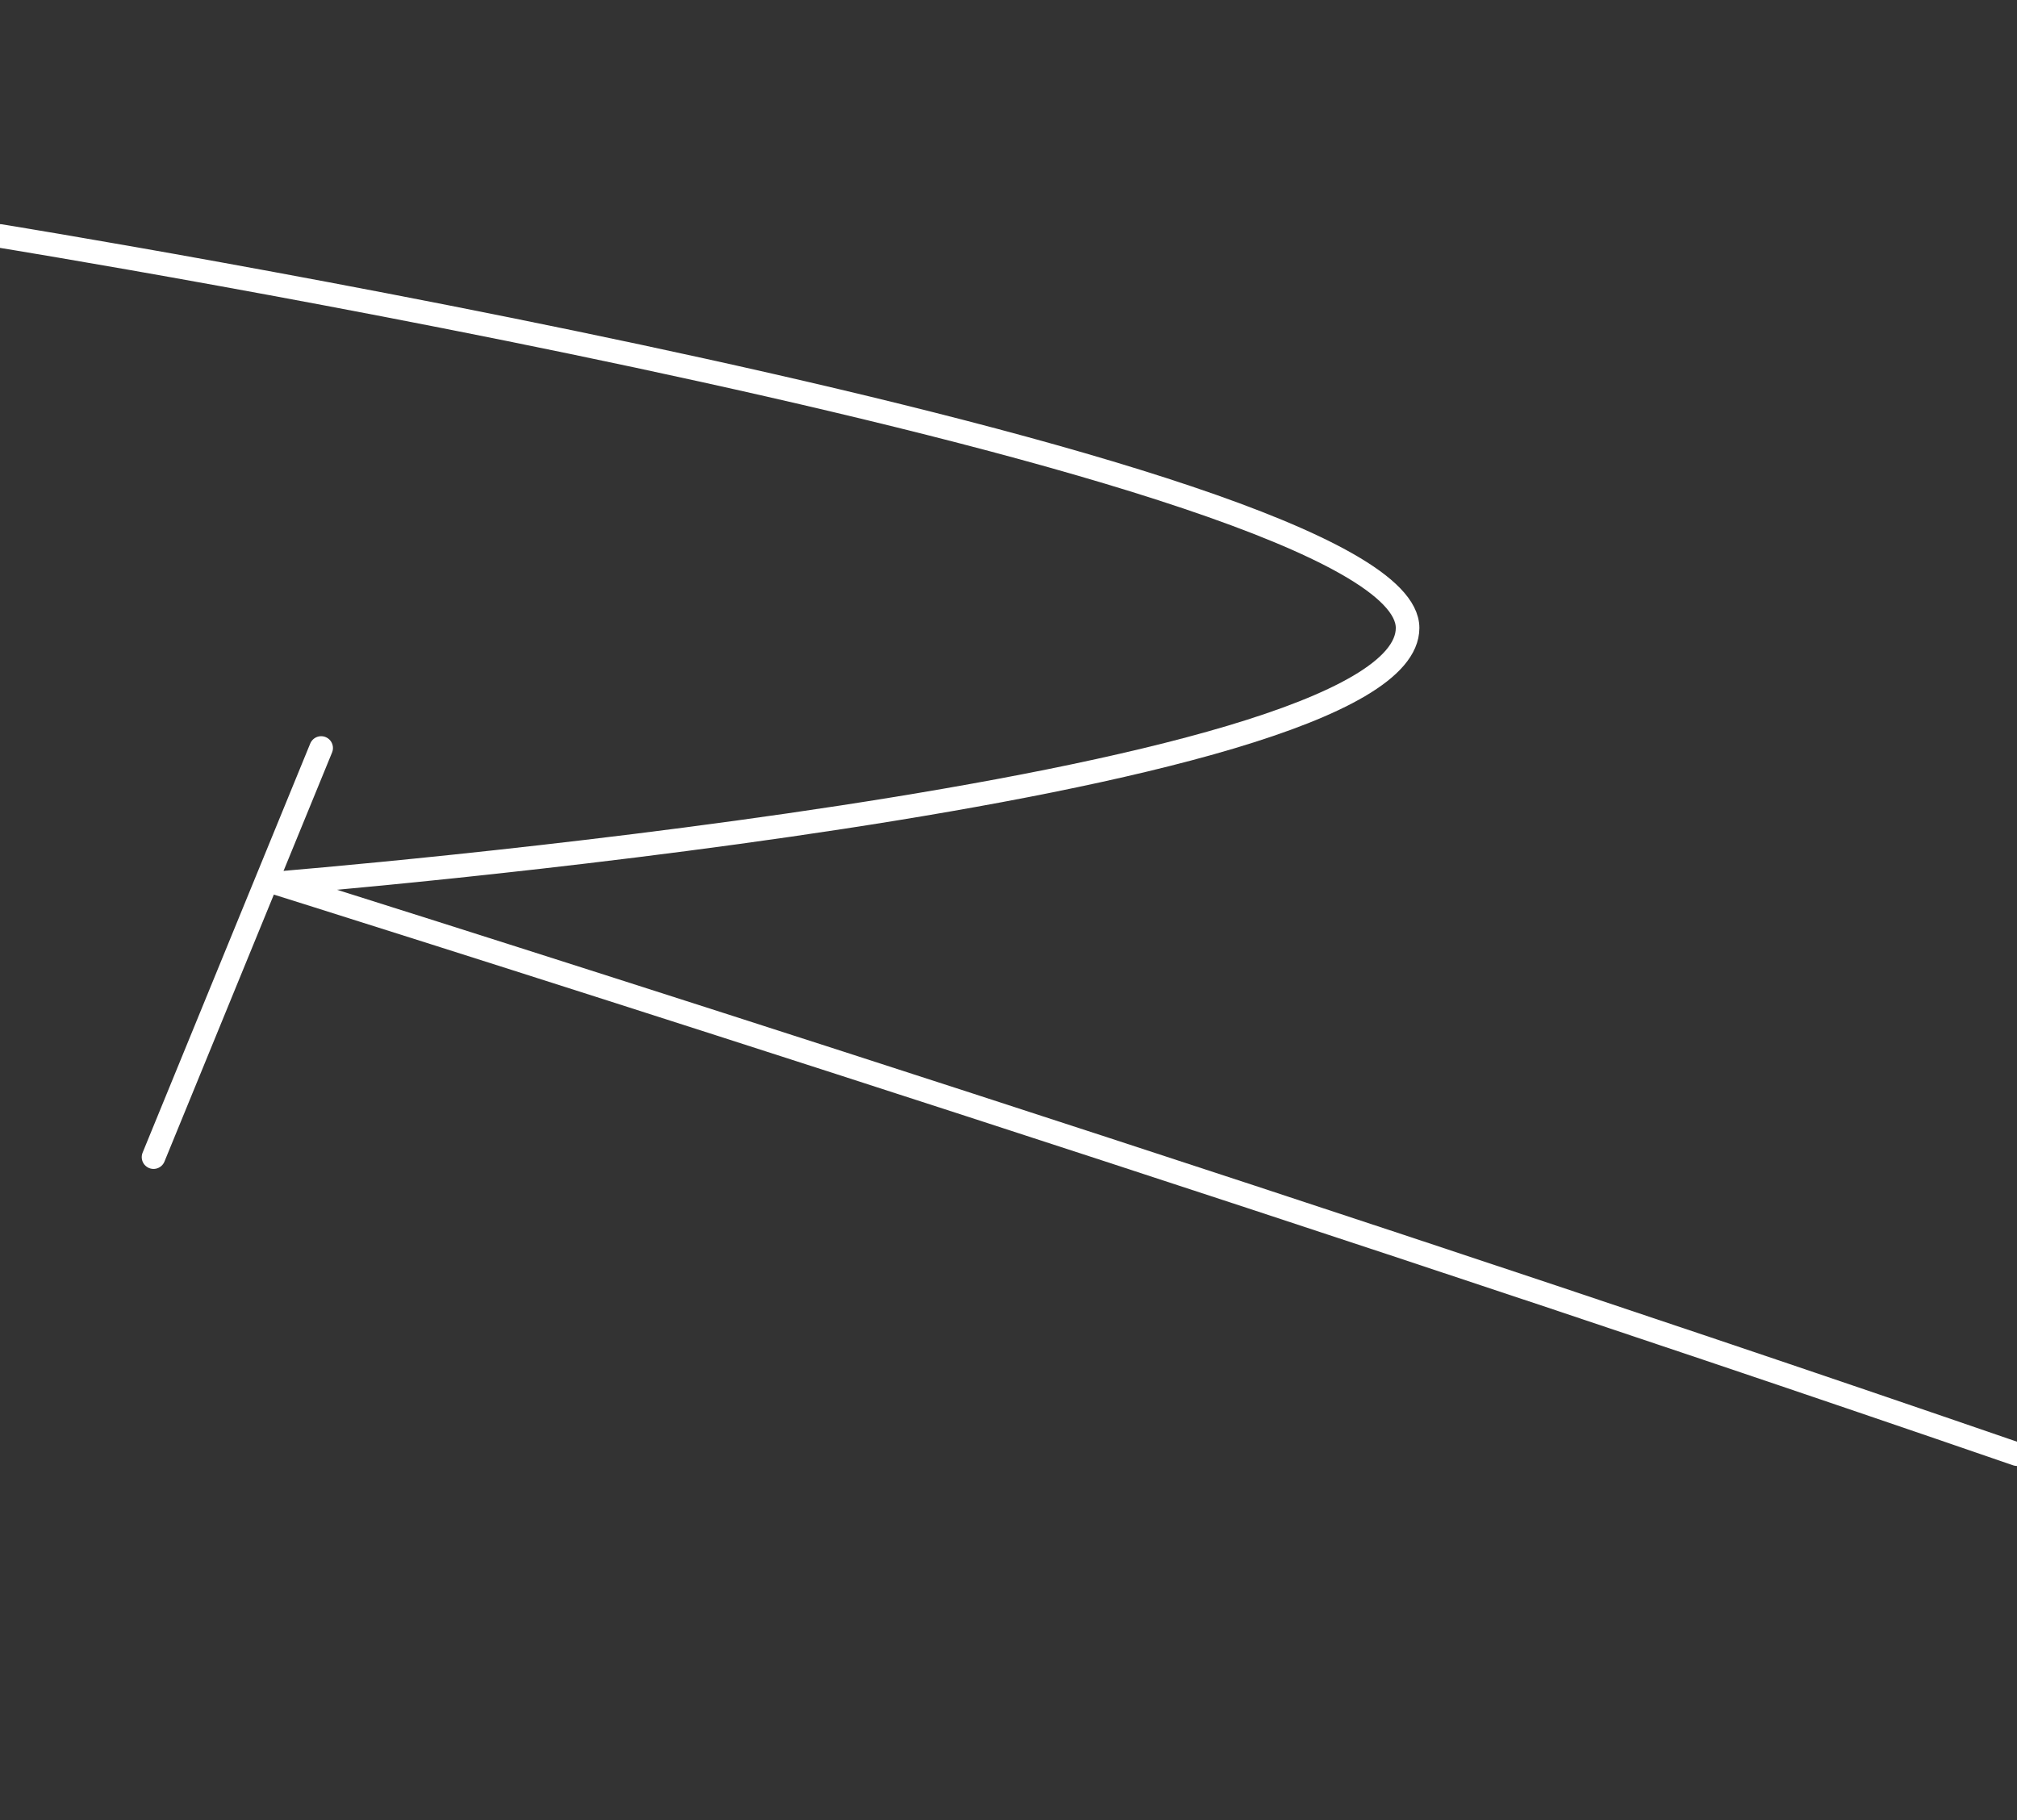 <?xml version="1.0" encoding="utf-8"?>
<!-- Generator: Adobe Illustrator 17.0.0, SVG Export Plug-In . SVG Version: 6.00 Build 0)  -->
<!DOCTYPE svg PUBLIC "-//W3C//DTD SVG 1.1//EN" "http://www.w3.org/Graphics/SVG/1.1/DTD/svg11.dtd">
<svg version="1.1" id="Layer_1" xmlns="http://www.w3.org/2000/svg" xmlns:xlink="http://www.w3.org/1999/xlink" x="0px" y="0px"
	 width="85.484px" height="77.143px" viewBox="0 0 85.484 77.143" enable-background="new 0 0 85.484 77.143" xml:space="preserve">
<rect x="0" y="0" width="85.484" height="77.143" fill="#333333" stroke="none"/>
<g>
	<path fill="none" stroke="#FFFFFF" stroke-linecap="round" stroke-linejoin="round" stroke-miterlimit="10" d="M85.484,61.635
		c-34.76-11.979-73.741-24.199-73.741-24.199s47.913-3.865,47.913-10.82S0,10,0,10"/>
	<path fill="none" stroke="#FFFFFF" stroke-linecap="round" stroke-linejoin="round" stroke-miterlimit="10" d="M13.611,31.704
		L6.507,49.045"/>
</g>
</svg>
